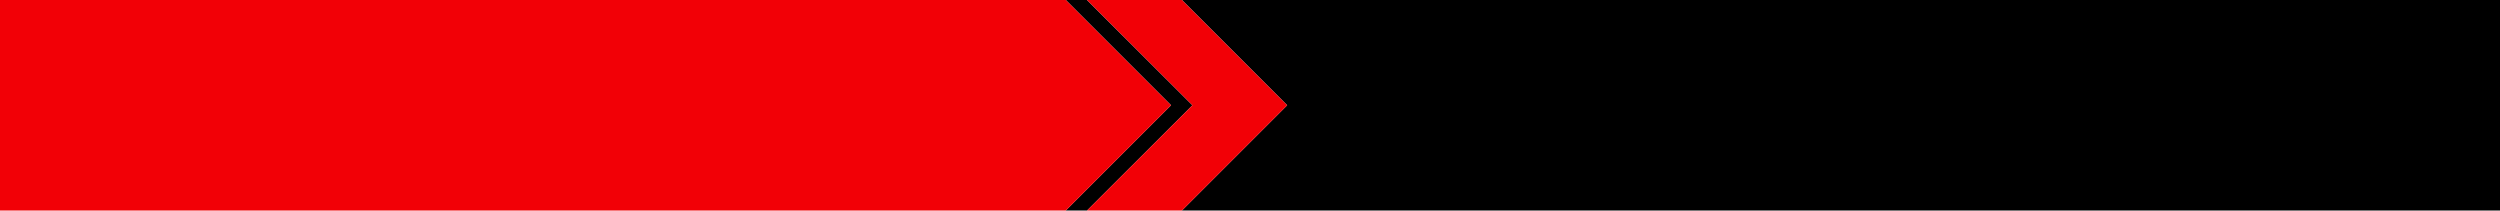 <?xml version="1.0" encoding="UTF-8" standalone="no"?>
<svg xmlns:xlink="http://www.w3.org/1999/xlink" height="64.0px" width="760.0px" xmlns="http://www.w3.org/2000/svg">
  <g transform="matrix(1.0, 0.0, 0.0, 1.0, 0.0, 0.0)">
    <path d="M359.3 0.0 L760.0 0.0 760.0 64.0 359.3 64.0 391.3 32.0 359.3 0.0 M330.45 64.0 L324.0 64.0 355.0 33.0 356.0 32.0 355.0 31.0 324.0 0.0 330.45 0.0 362.5 32.0 330.45 64.0" fill="#000000" fill-rule="evenodd" stroke="none"/>
    <path d="M359.3 64.0 L330.45 64.0 362.5 32.0 330.45 0.0 359.3 0.0 391.3 32.0 359.3 64.0 M324.0 64.0 L0.0 64.0 0.0 0.0 324.0 0.0 355.0 31.0 356.0 32.0 355.0 33.0 324.0 64.0" fill="#f20006" fill-rule="evenodd" stroke="none"/>
  </g>
</svg>
